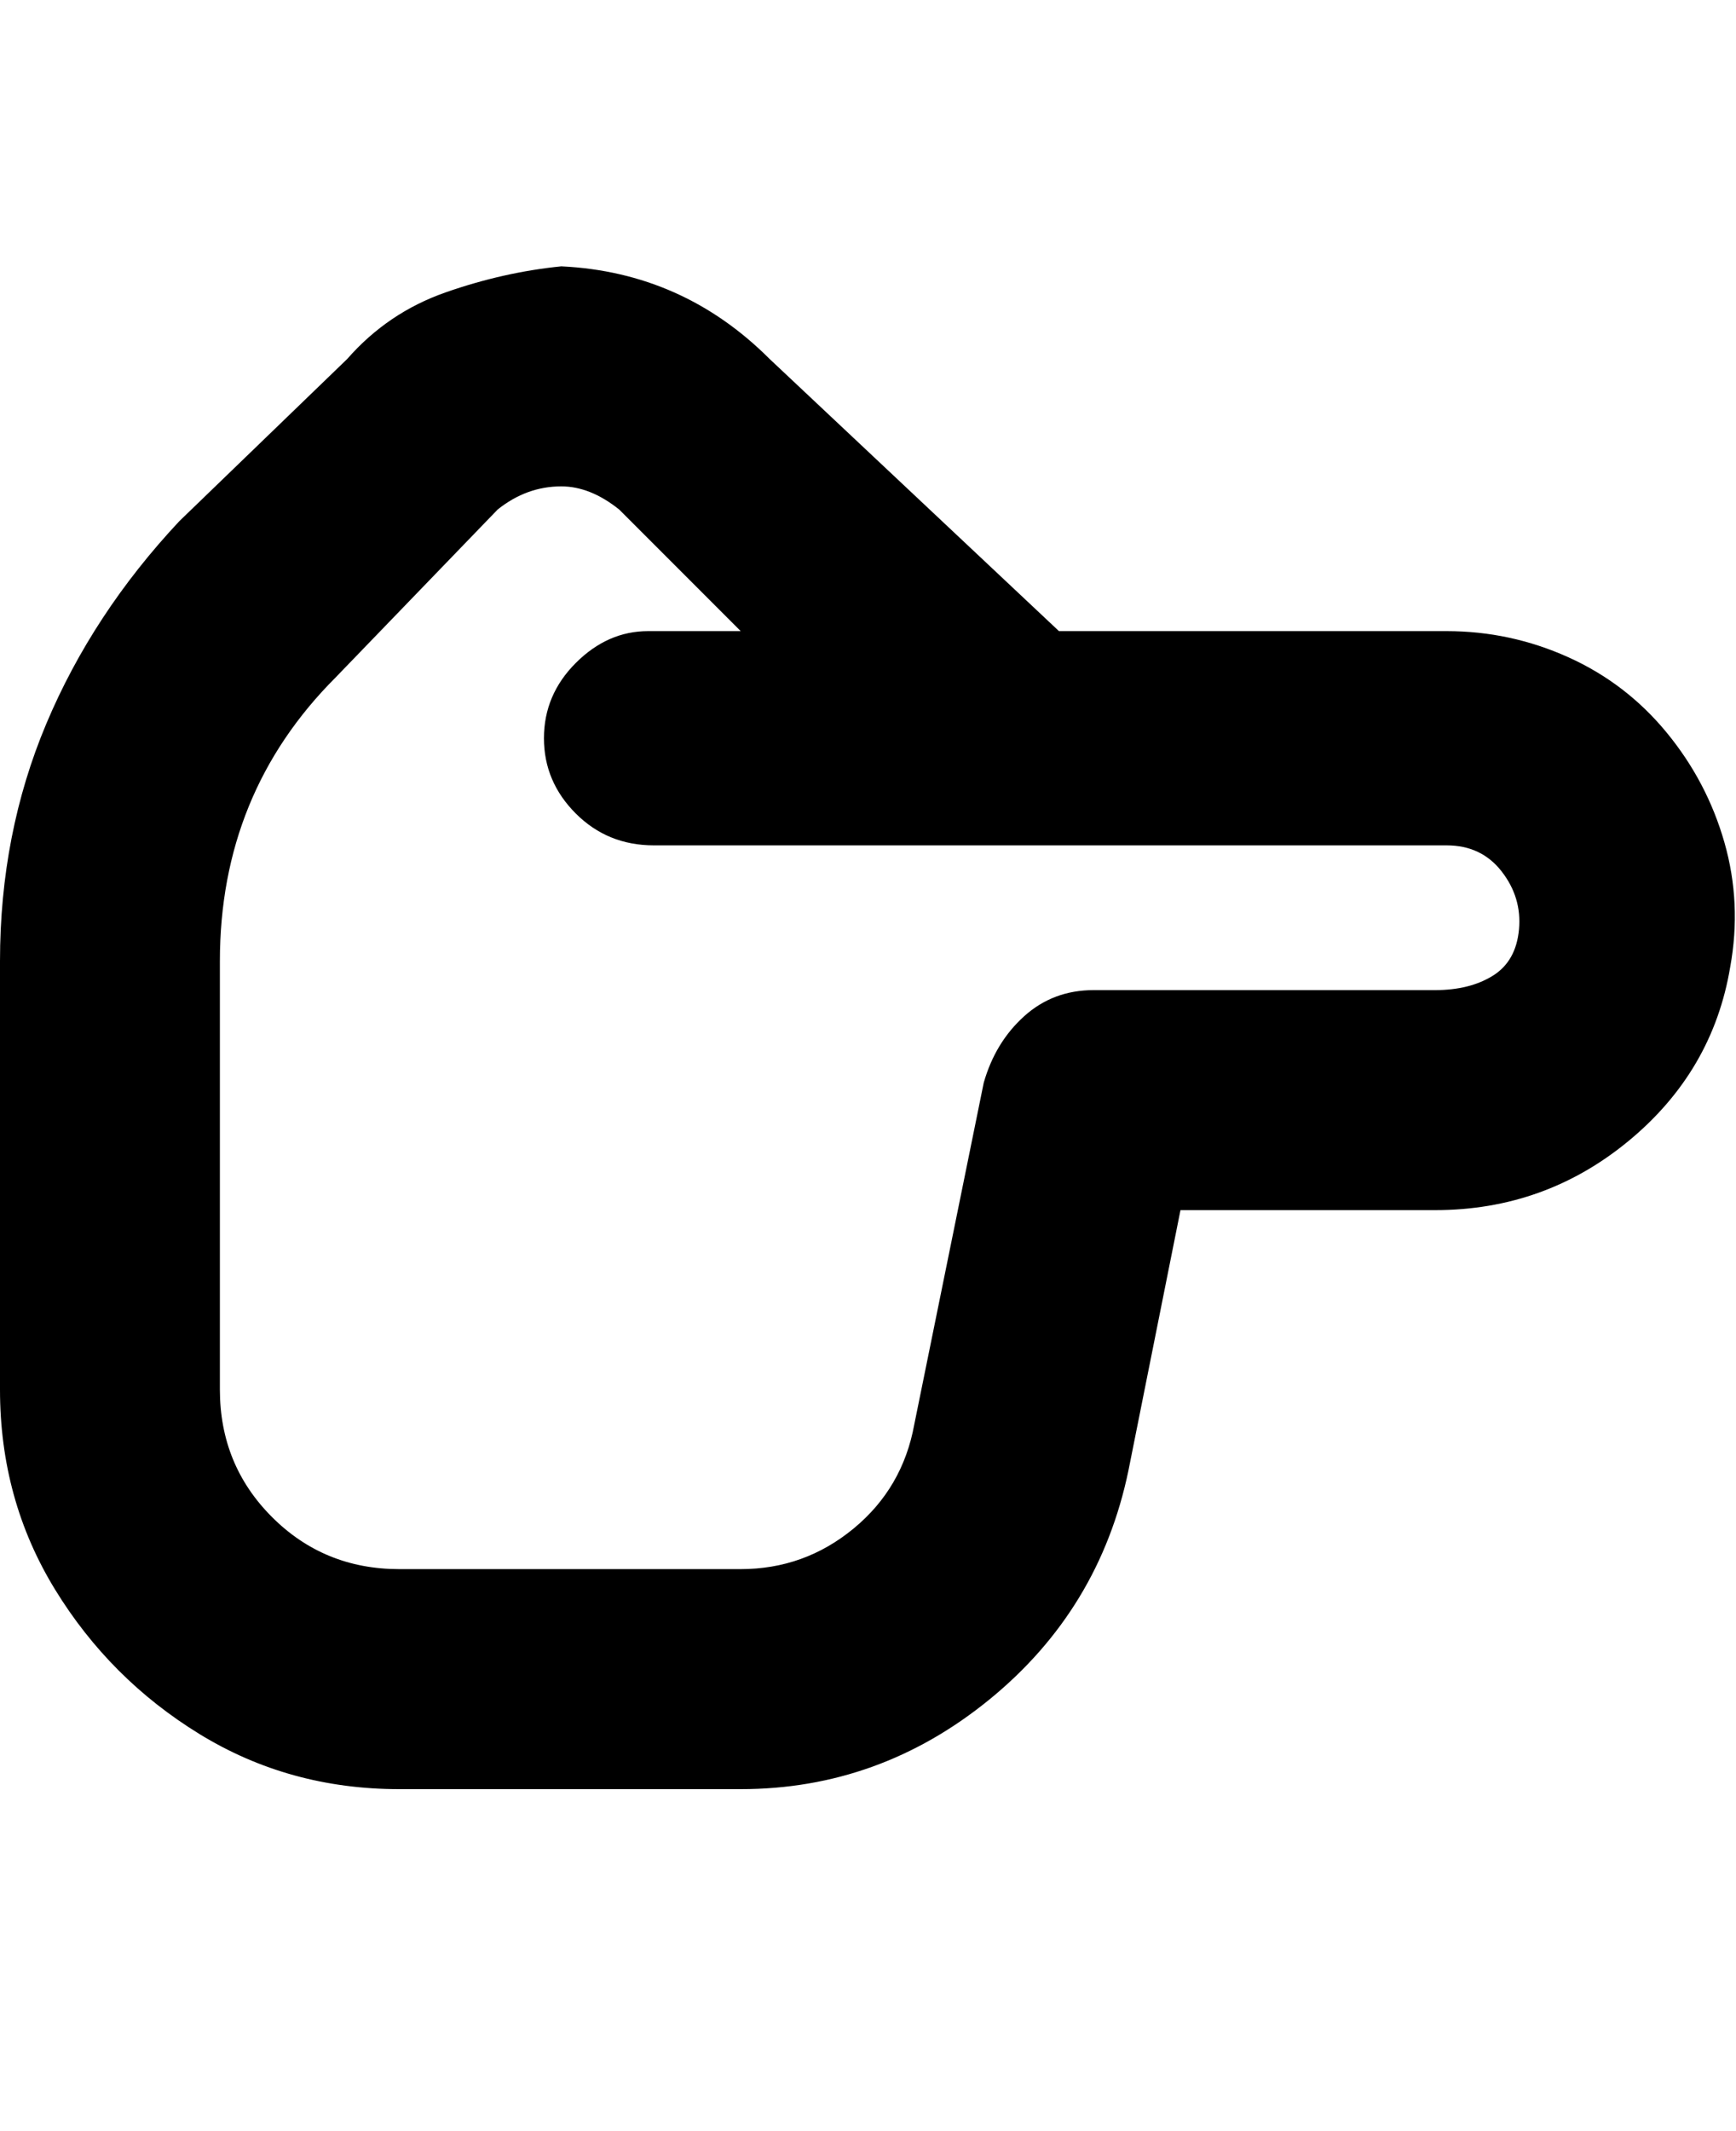 <svg viewBox="0 0 300 368" xmlns="http://www.w3.org/2000/svg"><path d="M128 309H69q-19 0-34.5-9.5t-25-25Q0 259 0 240v-74q0-22 8-41t23-35l29-28q7-8 17-11.5T97 46q21 1 36 16l50 47h67q11 0 21 4.5t17 13q7 8.5 10 19t1 21.5q-3 18-17.5 30T248 209h-44l-9 45q-5 24-24 39.5T128 309zM97 84q-6 0-11 4l-28 29q-20 20-20 49v74q0 13 9 22t22 9h59q11 0 19.5-7t10.5-18l12-59q2-7 7-11.5t12-4.5h59q6 0 10-2.5t4.5-8q.5-5.5-3-10T250 146H113q-8 0-13.5-5.5t-5.5-13q0-7.5 5.5-13T112 109h16l-21-21q-5-4-10-4z"/></svg>
